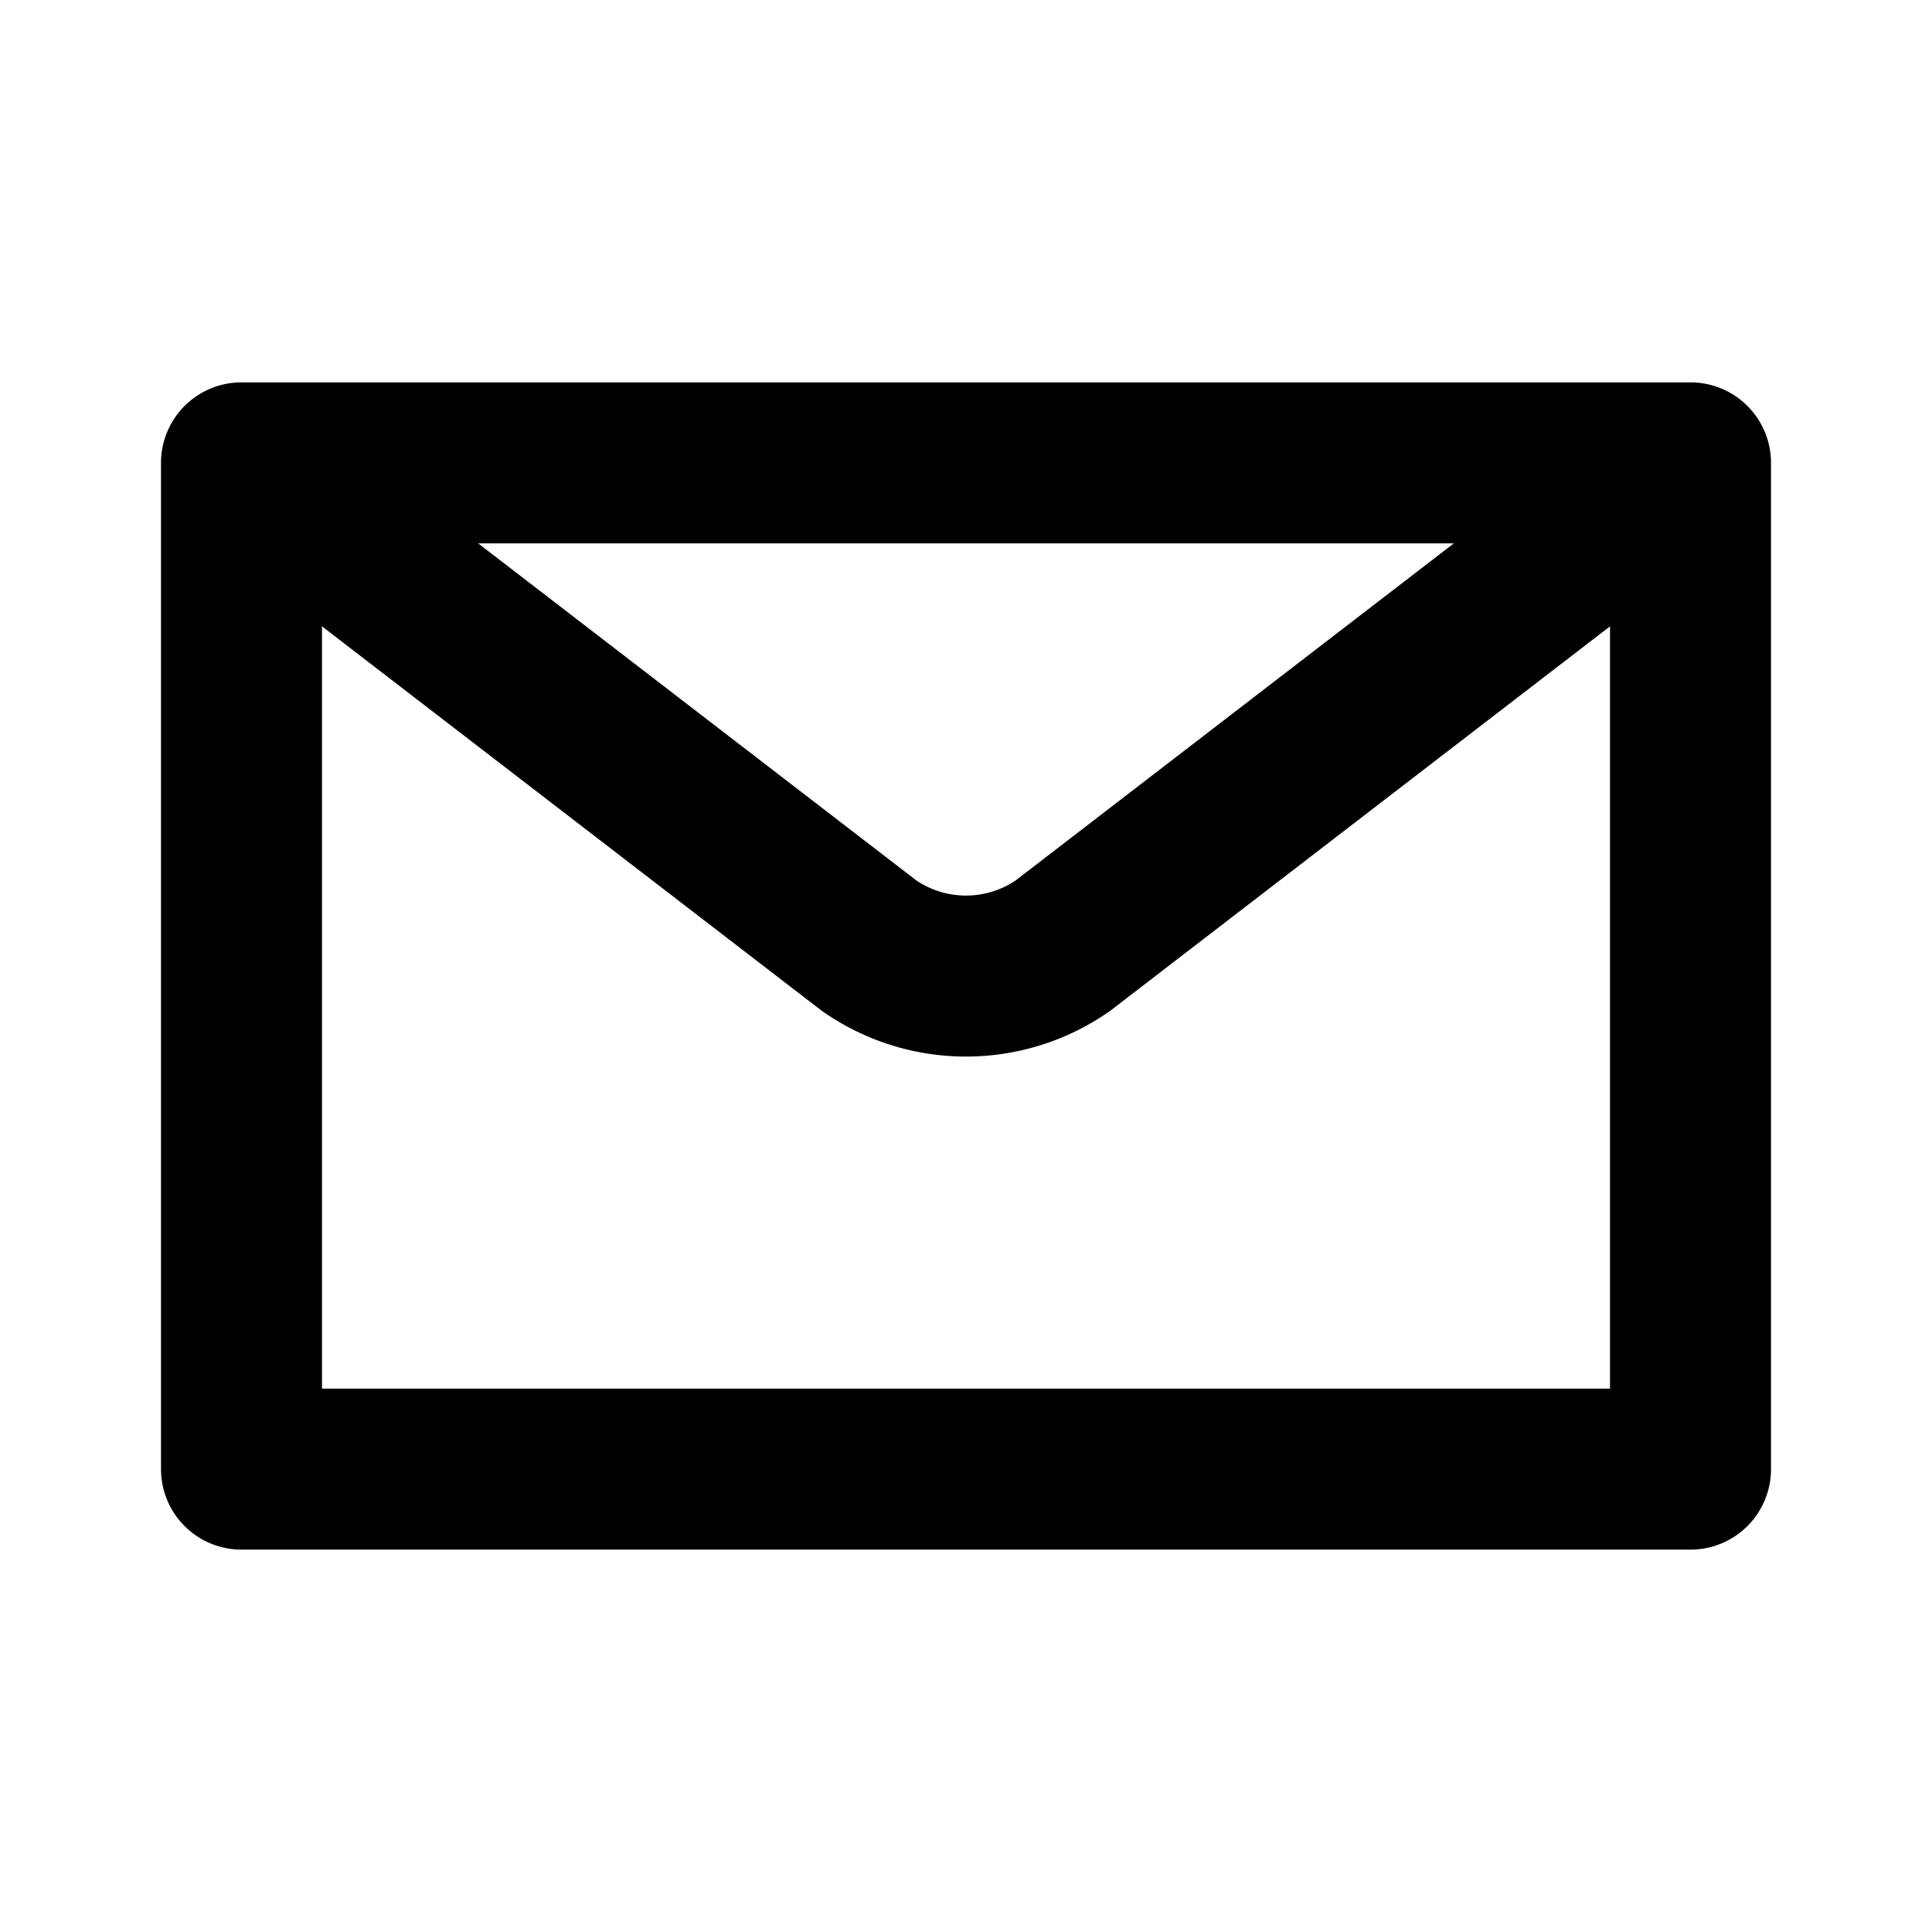 <svg xmlns="http://www.w3.org/2000/svg" width="24" height="24" stroke="currentColor" fill="none" stroke-linecap="round" stroke-linejoin="round" stroke-width="2" viewBox="0 0 24 24" data-icon="SvgMail" aria-hidden="true"><path d="M3 5.75h18v12.5H3V5.75zm0 0l3.9 3 3.9 3a2.107 2.107 0 002.4 0l3.9-3 3.9-3"></path></svg>